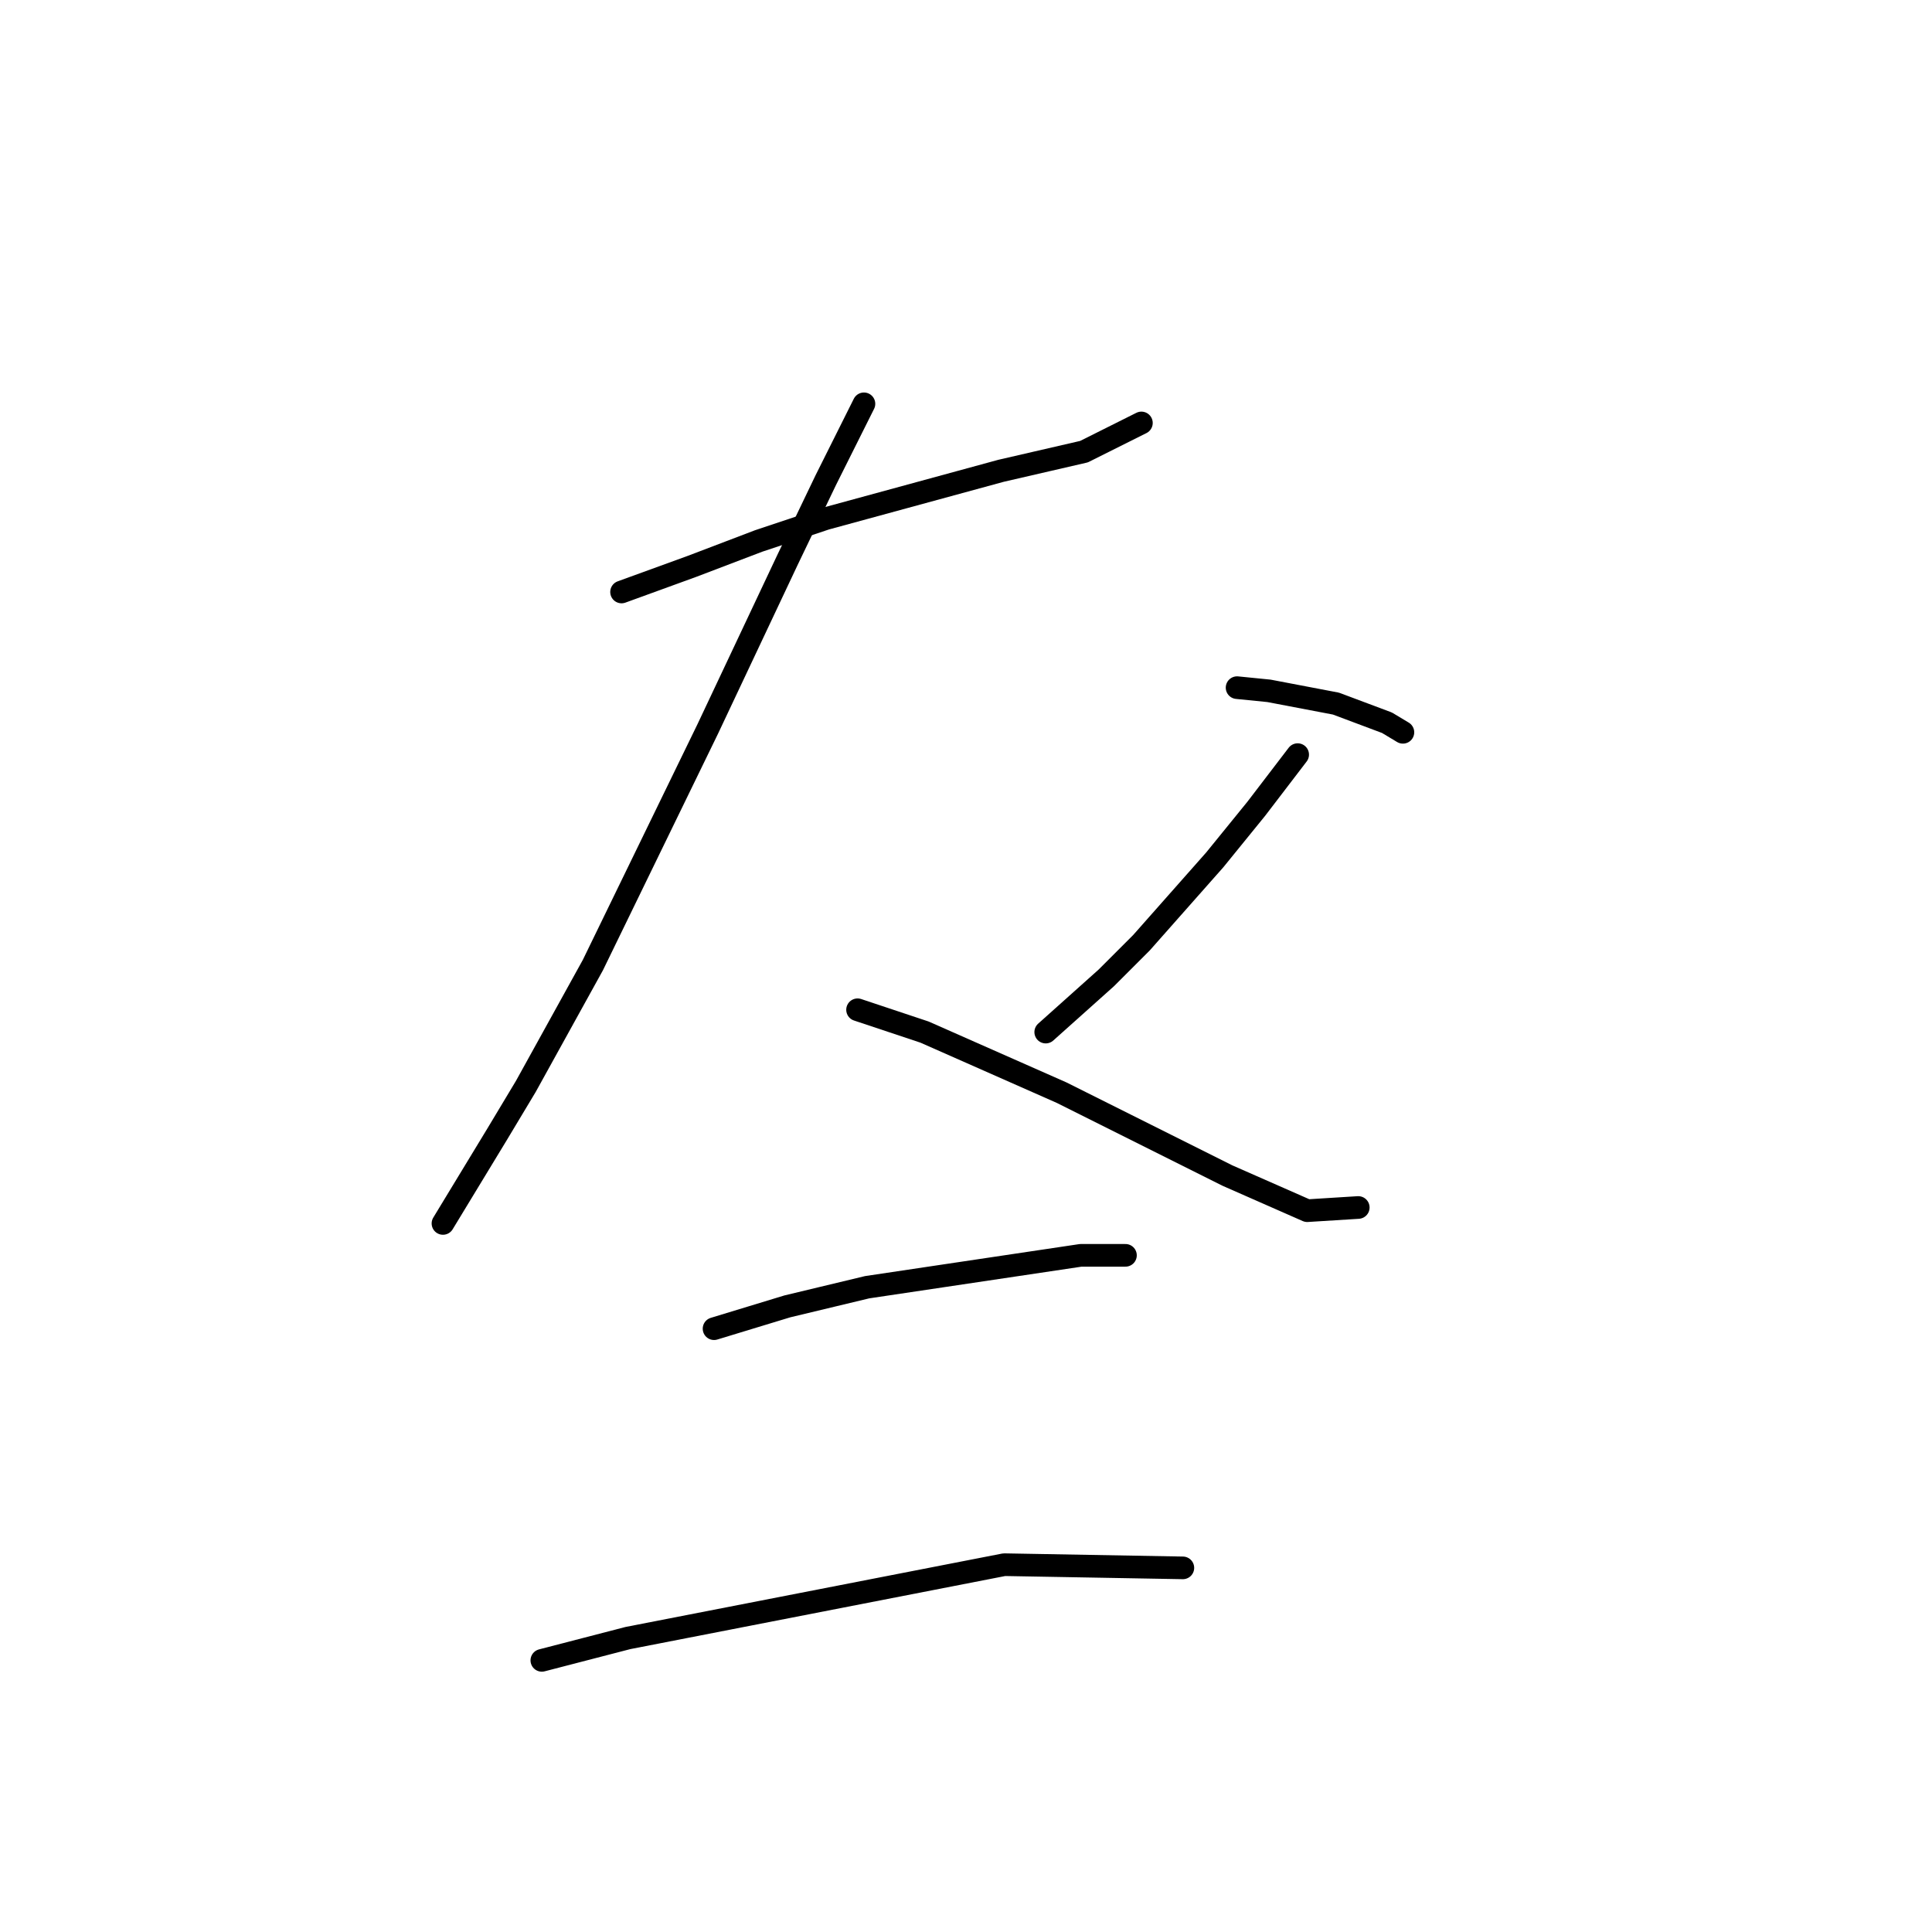 <?xml version="1.0" standalone="no"?>
    <svg width="256" height="256" xmlns="http://www.w3.org/2000/svg" version="1.1">
    <polyline stroke="black" stroke-width="3" stroke-linecap="round" fill="transparent" stroke-linejoin="round" points="82.36 78.44 91.657 75.06 100.531 71.679 109.406 68.721 132.648 62.382 143.635 59.847 151.242 56.043 151.242 56.043 " />
        <polyline stroke="black" stroke-width="3" stroke-linecap="round" fill="transparent" stroke-linejoin="round" points="114.477 53.508 109.406 63.65 104.335 74.215 93.77 96.612 78.557 127.883 69.683 143.941 65.879 150.28 58.695 162.112 58.695 162.112 " />
        <polyline stroke="black" stroke-width="3" stroke-linecap="round" fill="transparent" stroke-linejoin="round" points="113.631 133.799 122.506 136.757 140.677 144.786 149.129 149.012 162.651 155.773 173.216 160.422 179.977 159.999 179.977 159.999 " />
        <polyline stroke="black" stroke-width="3" stroke-linecap="round" fill="transparent" stroke-linejoin="round" points="171.948 99.992 166.455 107.176 160.961 113.938 151.242 124.925 146.593 129.573 138.564 136.757 138.564 136.757 " />
        <polyline stroke="black" stroke-width="3" stroke-linecap="round" fill="transparent" stroke-linejoin="round" points="163.919 91.118 168.145 91.54 177.019 93.231 183.781 95.766 185.893 97.034 185.893 97.034 " />
        <polyline stroke="black" stroke-width="3" stroke-linecap="round" fill="transparent" stroke-linejoin="round" points="94.615 176.058 104.335 173.099 114.899 170.564 143.212 166.338 149.129 166.338 149.129 166.338 " />
        <polyline stroke="black" stroke-width="3" stroke-linecap="round" fill="transparent" stroke-linejoin="round" points="71.796 220.006 83.205 217.048 133.07 207.329 156.735 207.751 156.735 207.751 " />
        </svg>